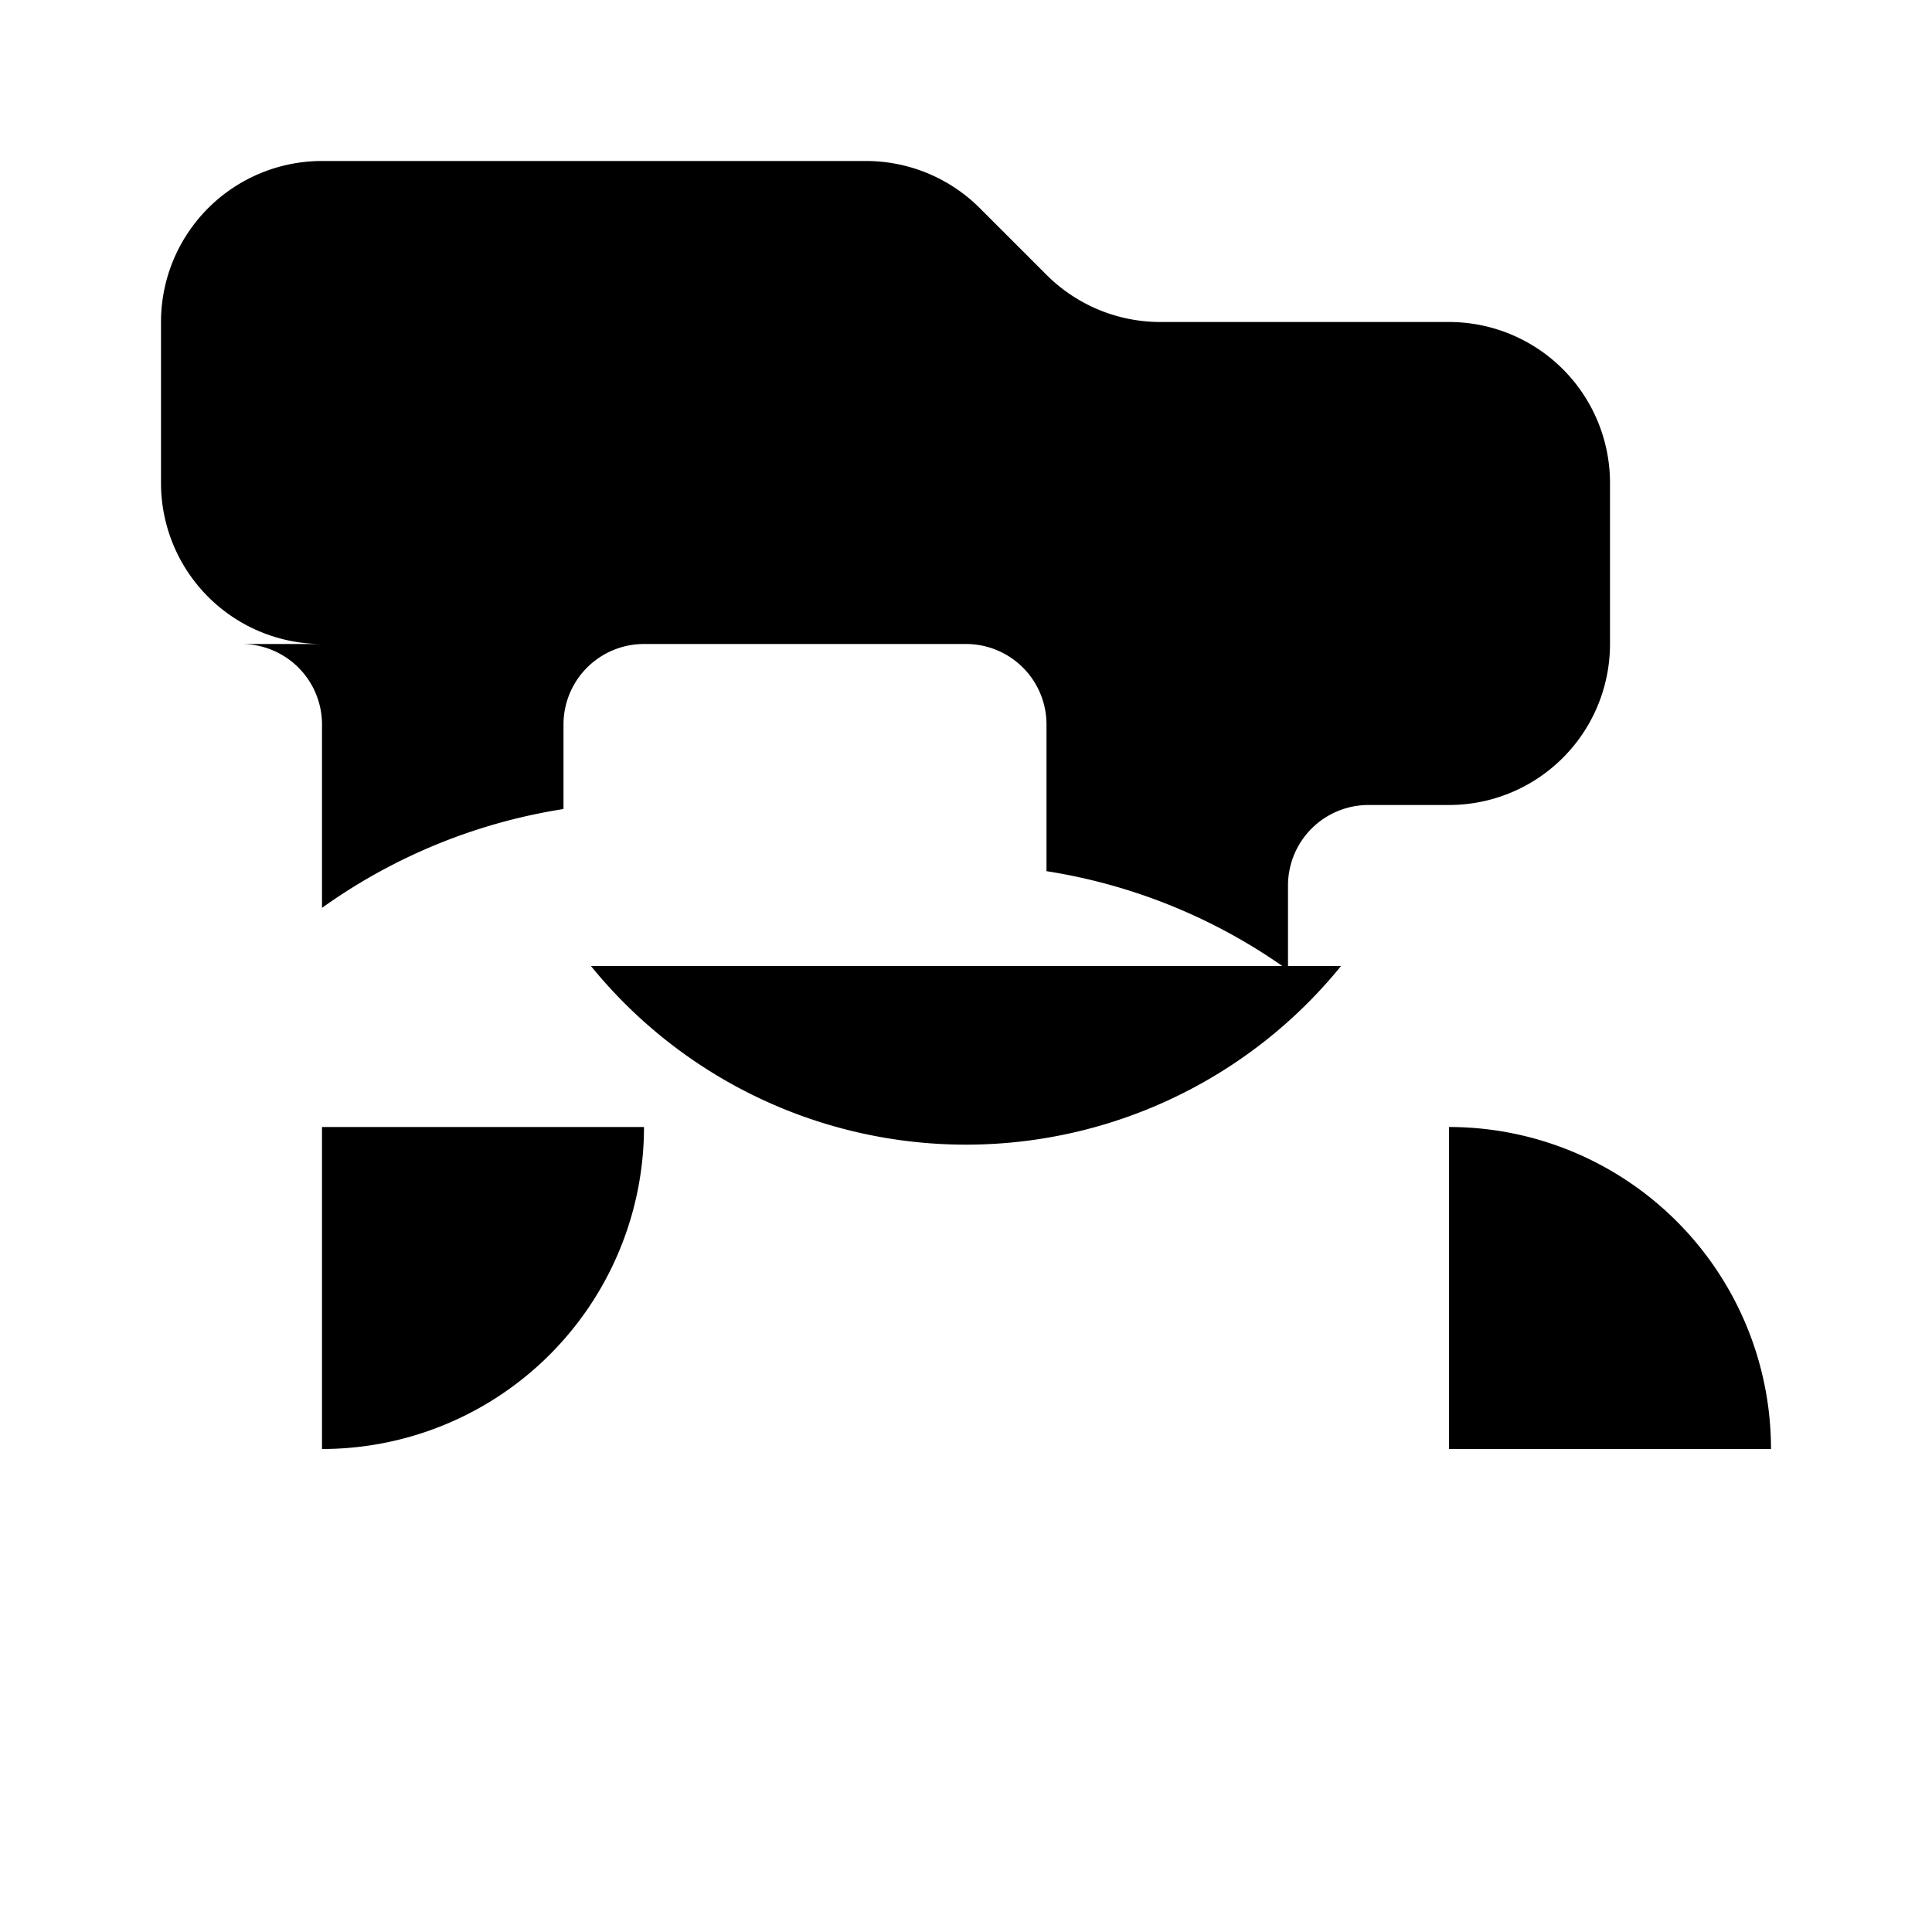 <svg xmlns="http://www.w3.org/2000/svg" class="icon icon-trophy-award" viewBox="0 0 24 24">
  <path fill="none" d="M0 0h24v24H0z"/>
  <path fill="currentcolor" d="M2 4a2 2 0 0 1 2-2h6.758a2 2 0 0 1 1.414.586l.828.828a2 2 0 0 0 1.414.586H18a2 2 0 0 1 2 2v2a2 2 0 0 1-2 2h-1a1 1 0 0 0-1 1v1.05a7.015 7.015 0 0 0-3-1.228V9a1 1 0 0 0-1-1H8a1 1 0 0 0-1 1v1.05a7.015 7.015 0 0 0-3 1.228V9a1 1 0 0 0-1-1H4a2 2 0 0 1-2-2V4zm2 14a4 4 0 0 0 4-4H4v4zm14 0h4a4 4 0 0 0-4-4v4zm-1.341-6a6 6 0 0 1-9.318 0h9.318z"/>
</svg>